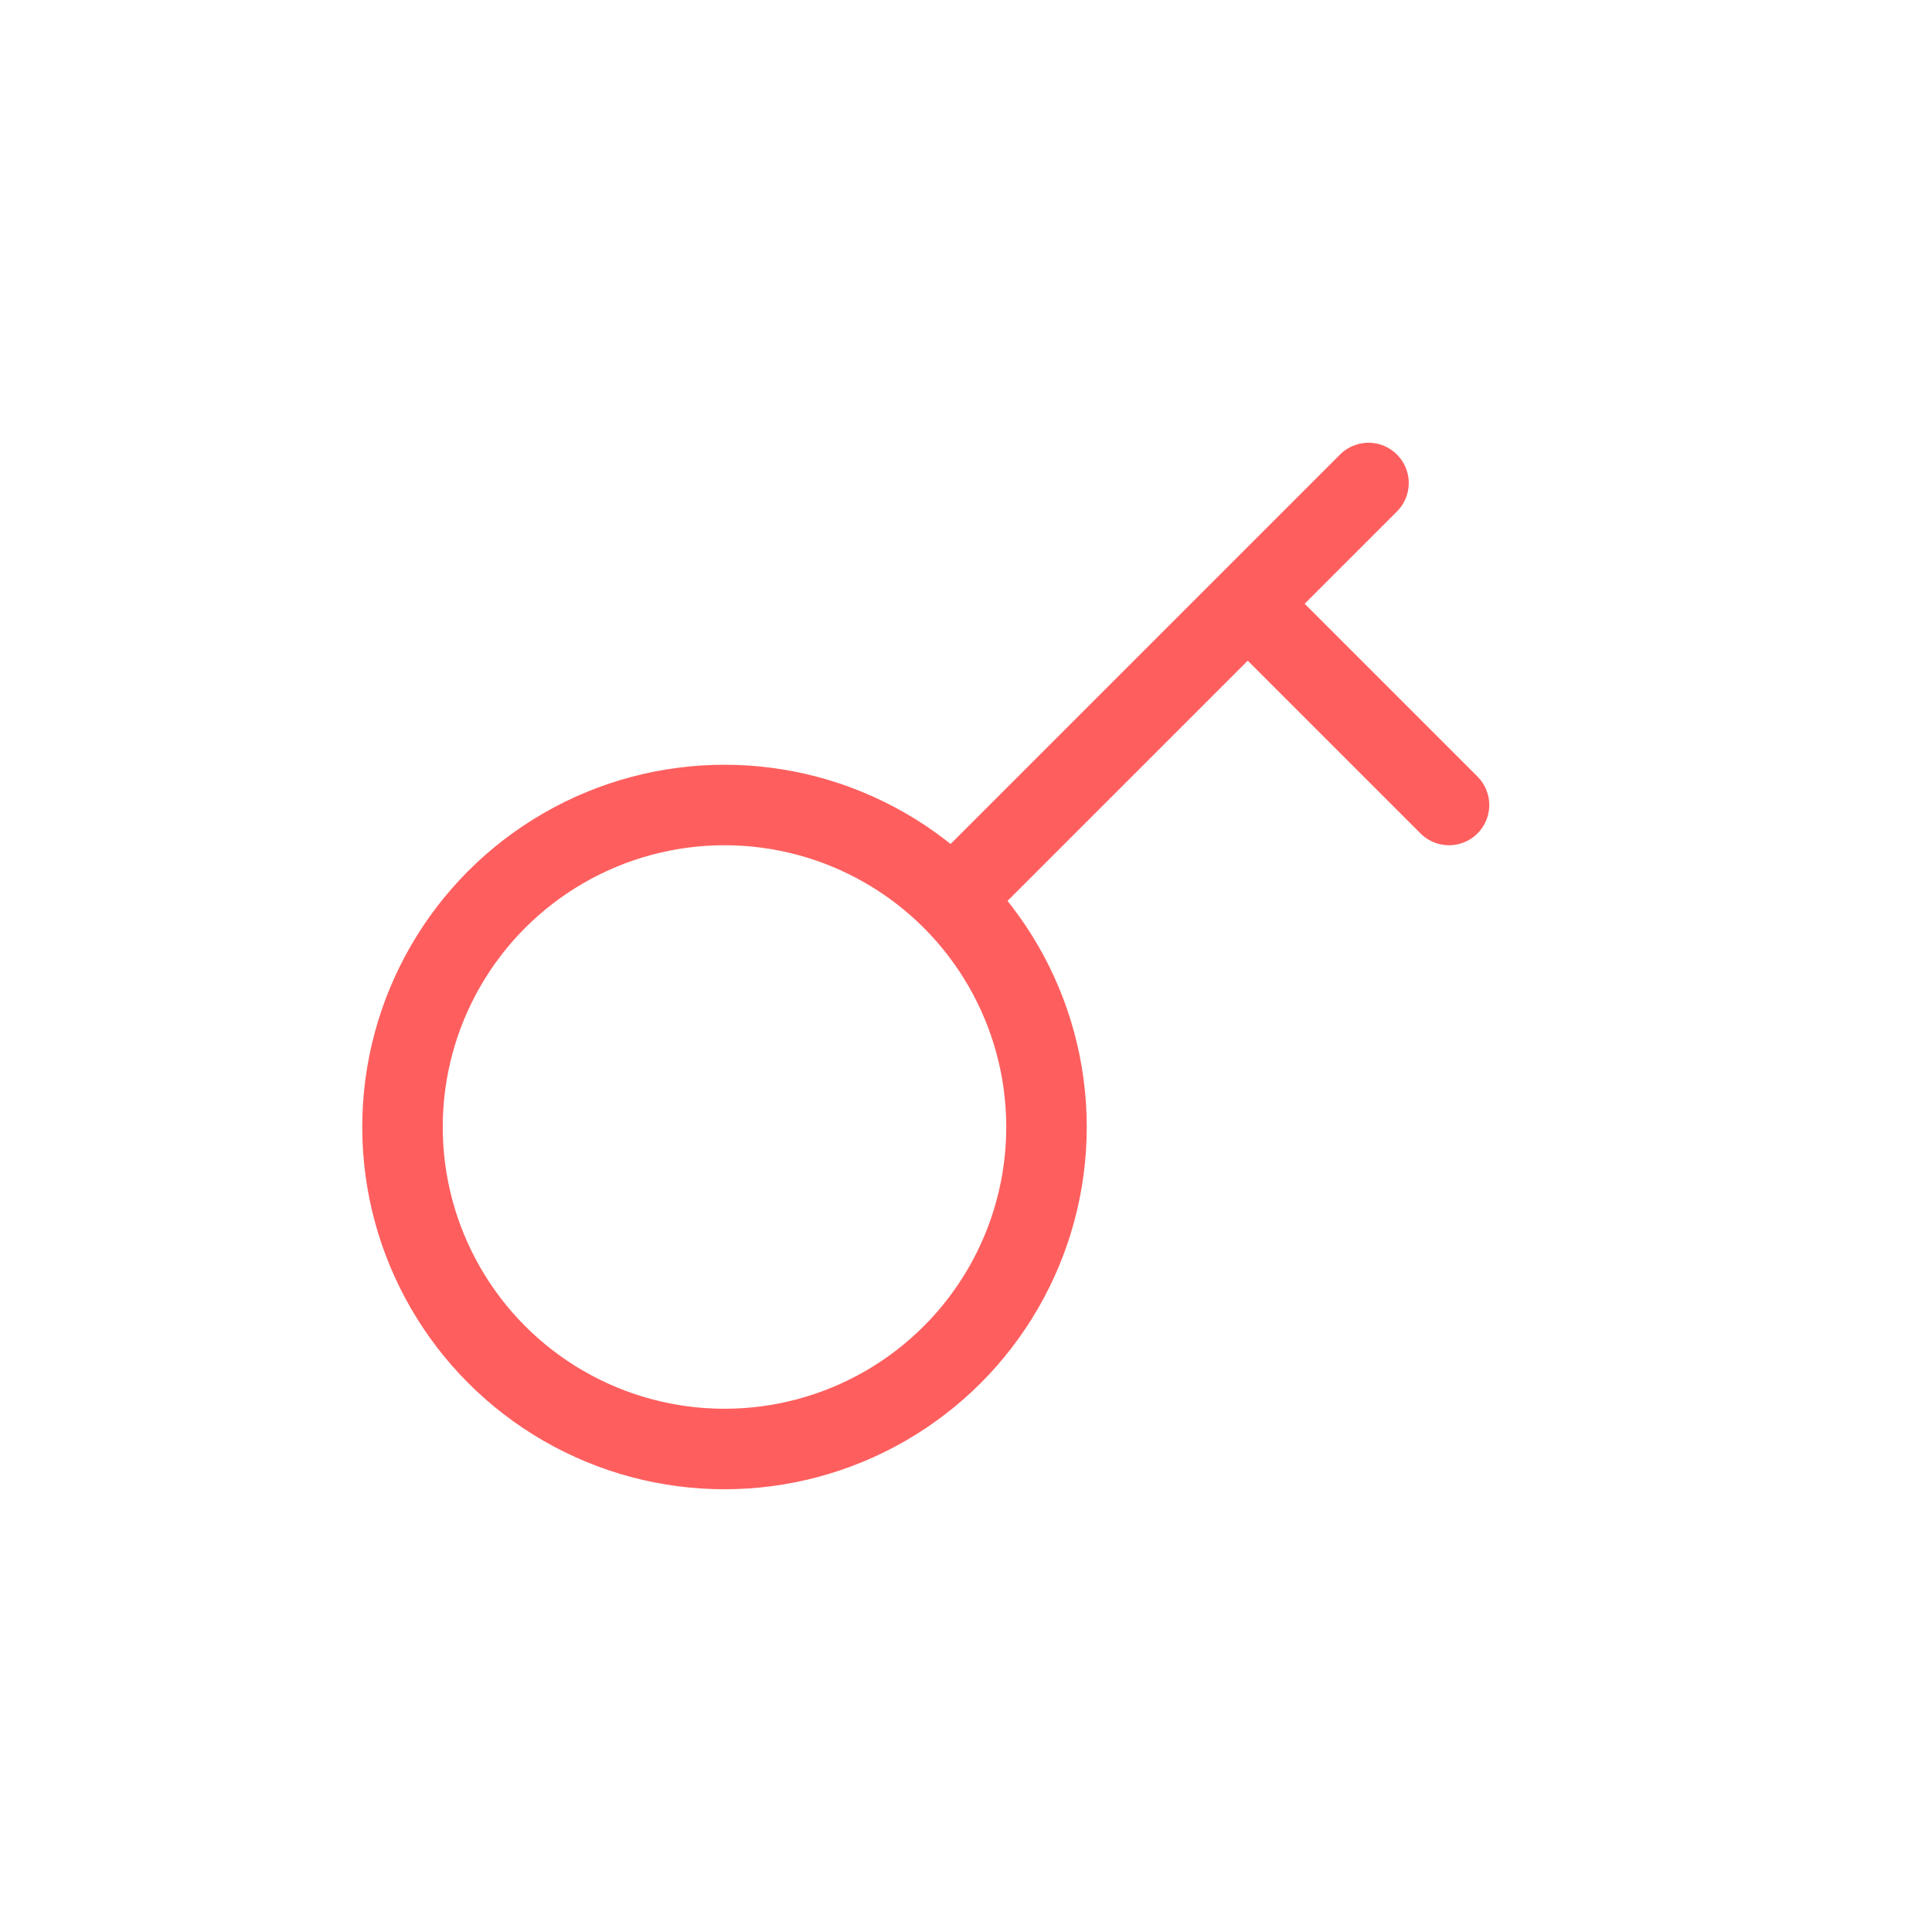 <svg width="24" height="24" viewBox="0 0 24 24" fill="none" xmlns="http://www.w3.org/2000/svg">
<circle cx="9" cy="14" r="4" stroke="#fe5f5e"/>
<path d="M12 11L15.5 7.5M17 6L15.5 7.5M15.5 7.5L18 10" stroke="#fe5f5e" stroke-linecap="round"/>
</svg>
